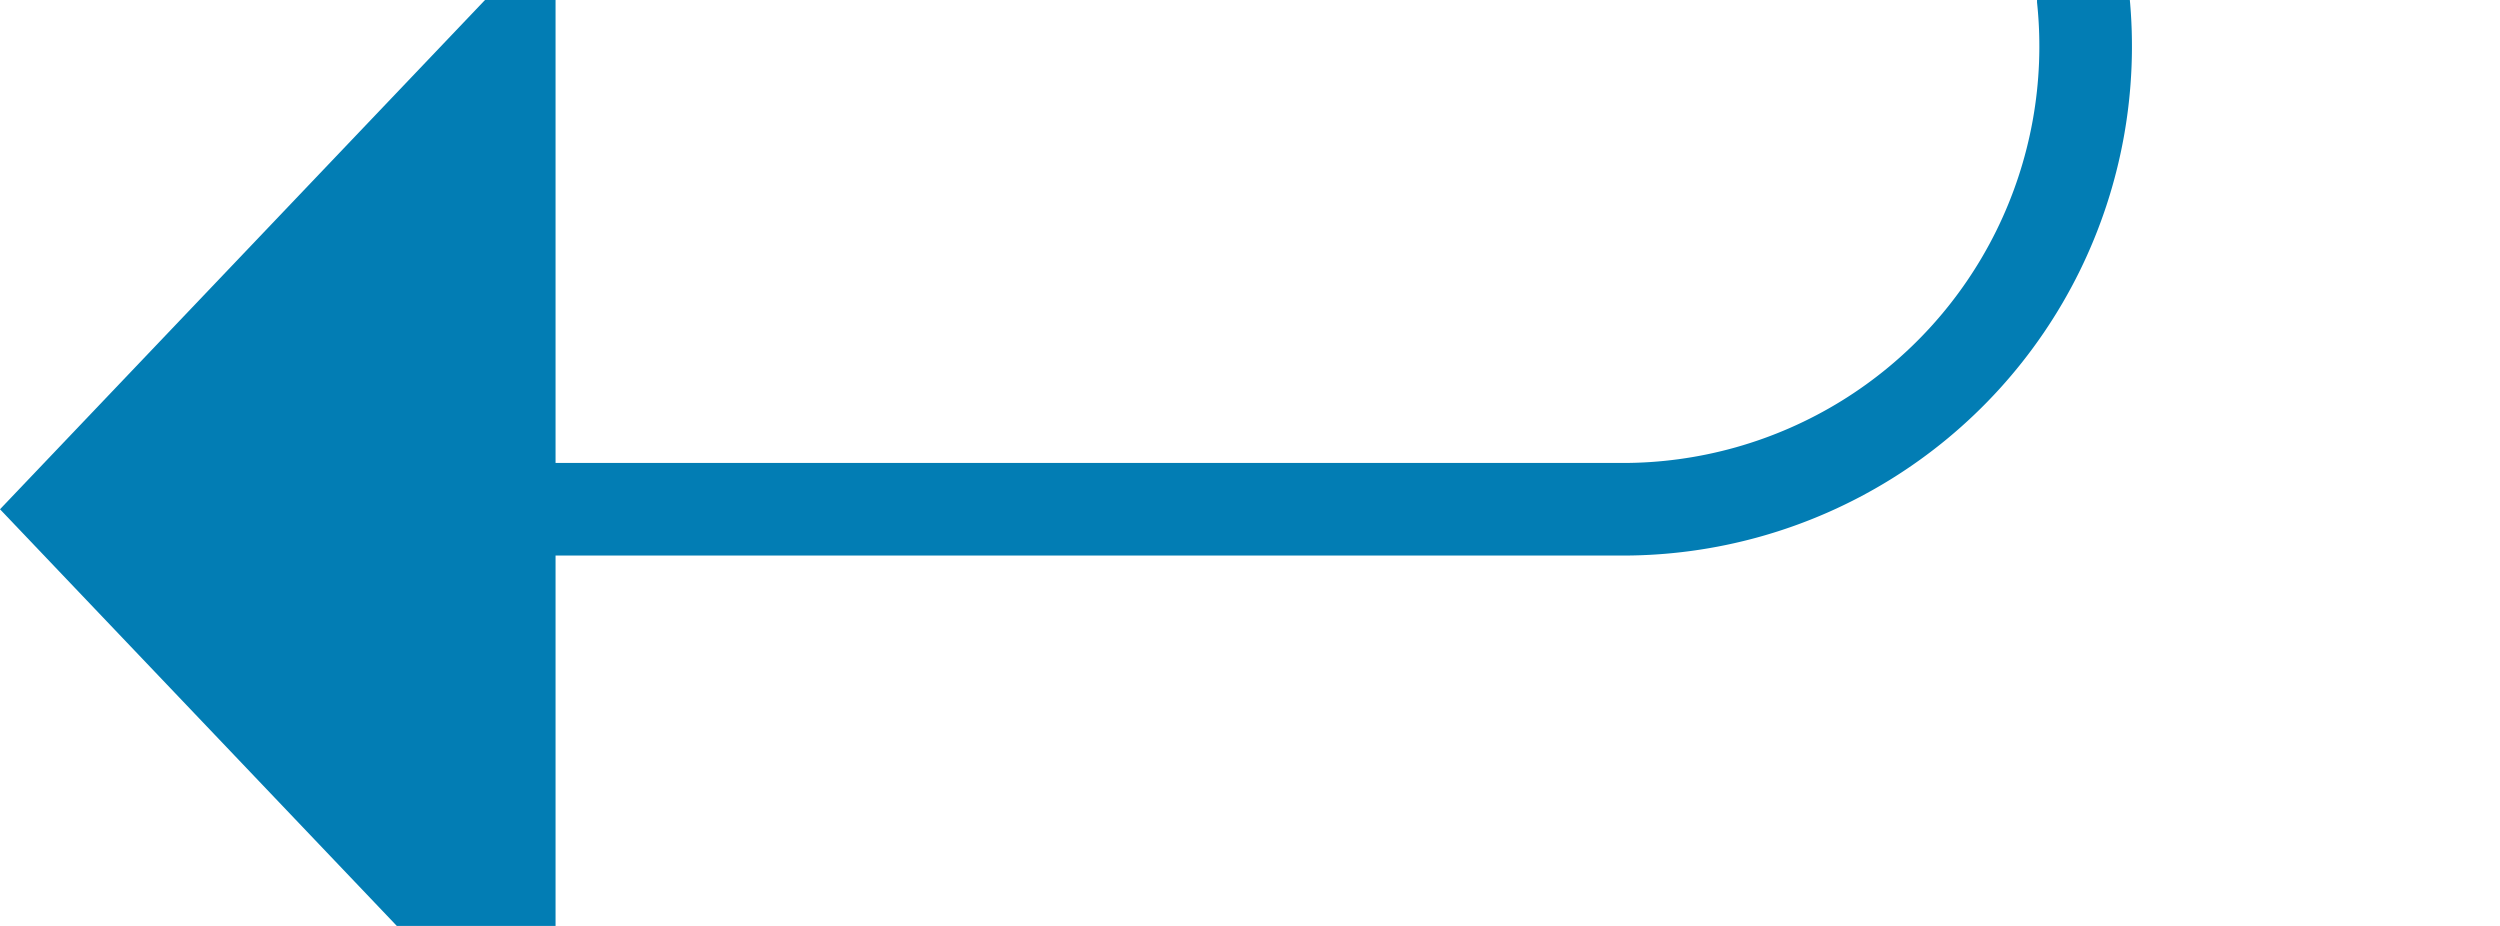﻿<?xml version="1.0" encoding="utf-8"?>
<svg version="1.1" xmlns:xlink="http://www.w3.org/1999/xlink" width="27px" height="10px" preserveAspectRatio="xMinYMid meet" viewBox="377 1335  27 8" xmlns="http://www.w3.org/2000/svg">
  <path d="M 399.5 1058  L 399.5 1334  A 5 5 0 0 1 394.5 1339.5 L 382 1339.5  " stroke-width="1" stroke="#027db4" fill="none" />
  <path d="M 383 1333.2  L 377 1339.5  L 383 1345.8  L 383 1333.2  Z " fill-rule="nonzero" fill="#027db4" stroke="none" />
</svg>